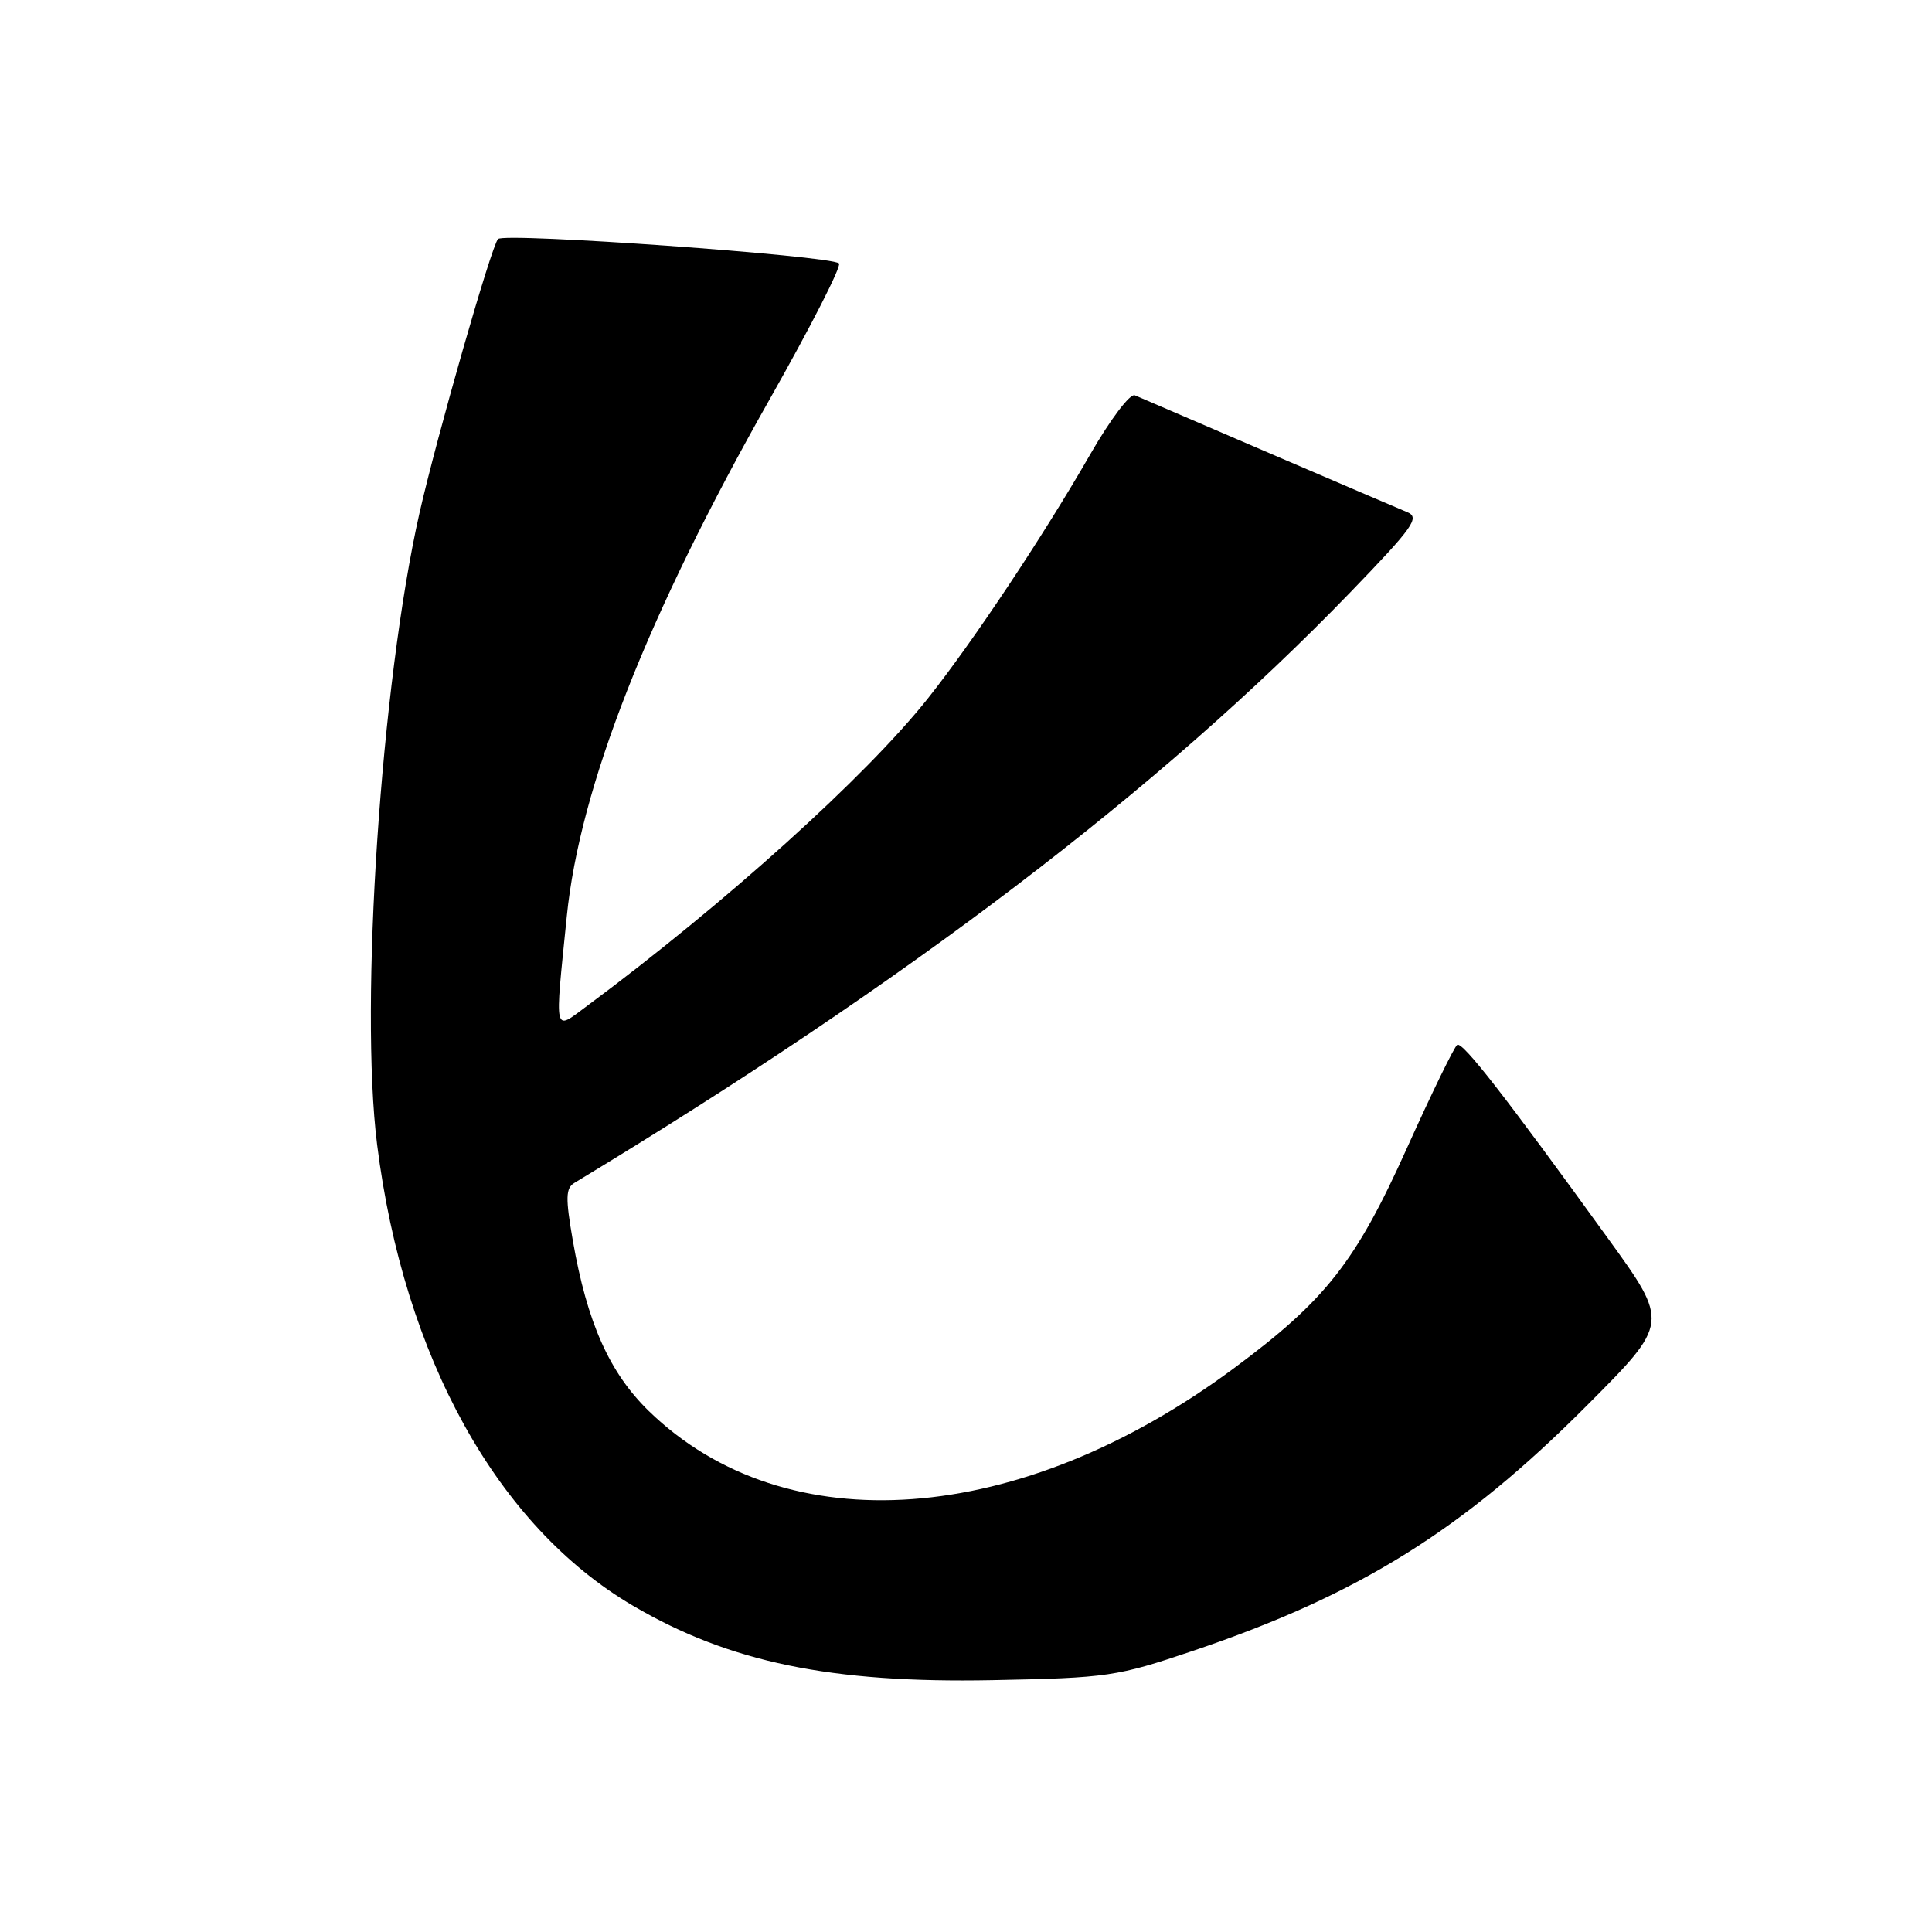 <?xml version="1.0" encoding="UTF-8" standalone="no"?>
<!DOCTYPE svg PUBLIC "-//W3C//DTD SVG 1.1//EN" "http://www.w3.org/Graphics/SVG/1.1/DTD/svg11.dtd" >
<svg xmlns="http://www.w3.org/2000/svg" xmlns:xlink="http://www.w3.org/1999/xlink" version="1.1" viewBox="0 0 256 256">
 <g >
 <path fill="currentColor"
d=" M 158.15 218.72 C 180.10 211.31 193.88 202.71 210.33 186.18 C 221.17 175.30 221.17 175.30 213.09 164.13 C 199.39 145.18 193.80 138.00 193.09 138.45 C 192.71 138.68 189.72 144.82 186.45 152.08 C 179.63 167.24 175.68 172.27 163.53 181.28 C 135.16 202.34 104.10 204.61 85.96 186.96 C 80.75 181.88 77.80 175.27 75.90 164.37 C 74.92 158.72 74.95 157.44 76.11 156.74 C 120.27 130.05 153.71 104.59 178.96 78.45 C 187.30 69.81 188.18 68.57 186.46 67.86 C 184.71 67.14 153.19 53.61 150.37 52.38 C 149.75 52.10 147.12 55.58 144.47 60.19 C 138.29 70.94 129.00 84.92 122.97 92.52 C 114.78 102.85 96.14 119.67 77.75 133.32 C 73.32 136.60 73.49 137.37 75.10 121.44 C 76.82 104.33 85.77 81.52 102.04 52.81 C 107.43 43.29 111.54 35.23 111.17 34.90 C 110.02 33.87 66.82 30.78 65.99 31.67 C 65.11 32.60 57.86 57.94 55.58 68.00 C 50.49 90.54 47.63 133.10 49.97 151.67 C 53.52 179.88 65.93 202.24 83.88 212.77 C 96.64 220.26 110.12 223.05 131.50 222.63 C 146.82 222.33 147.96 222.16 158.15 218.72 Z "/>
</g>
</svg>